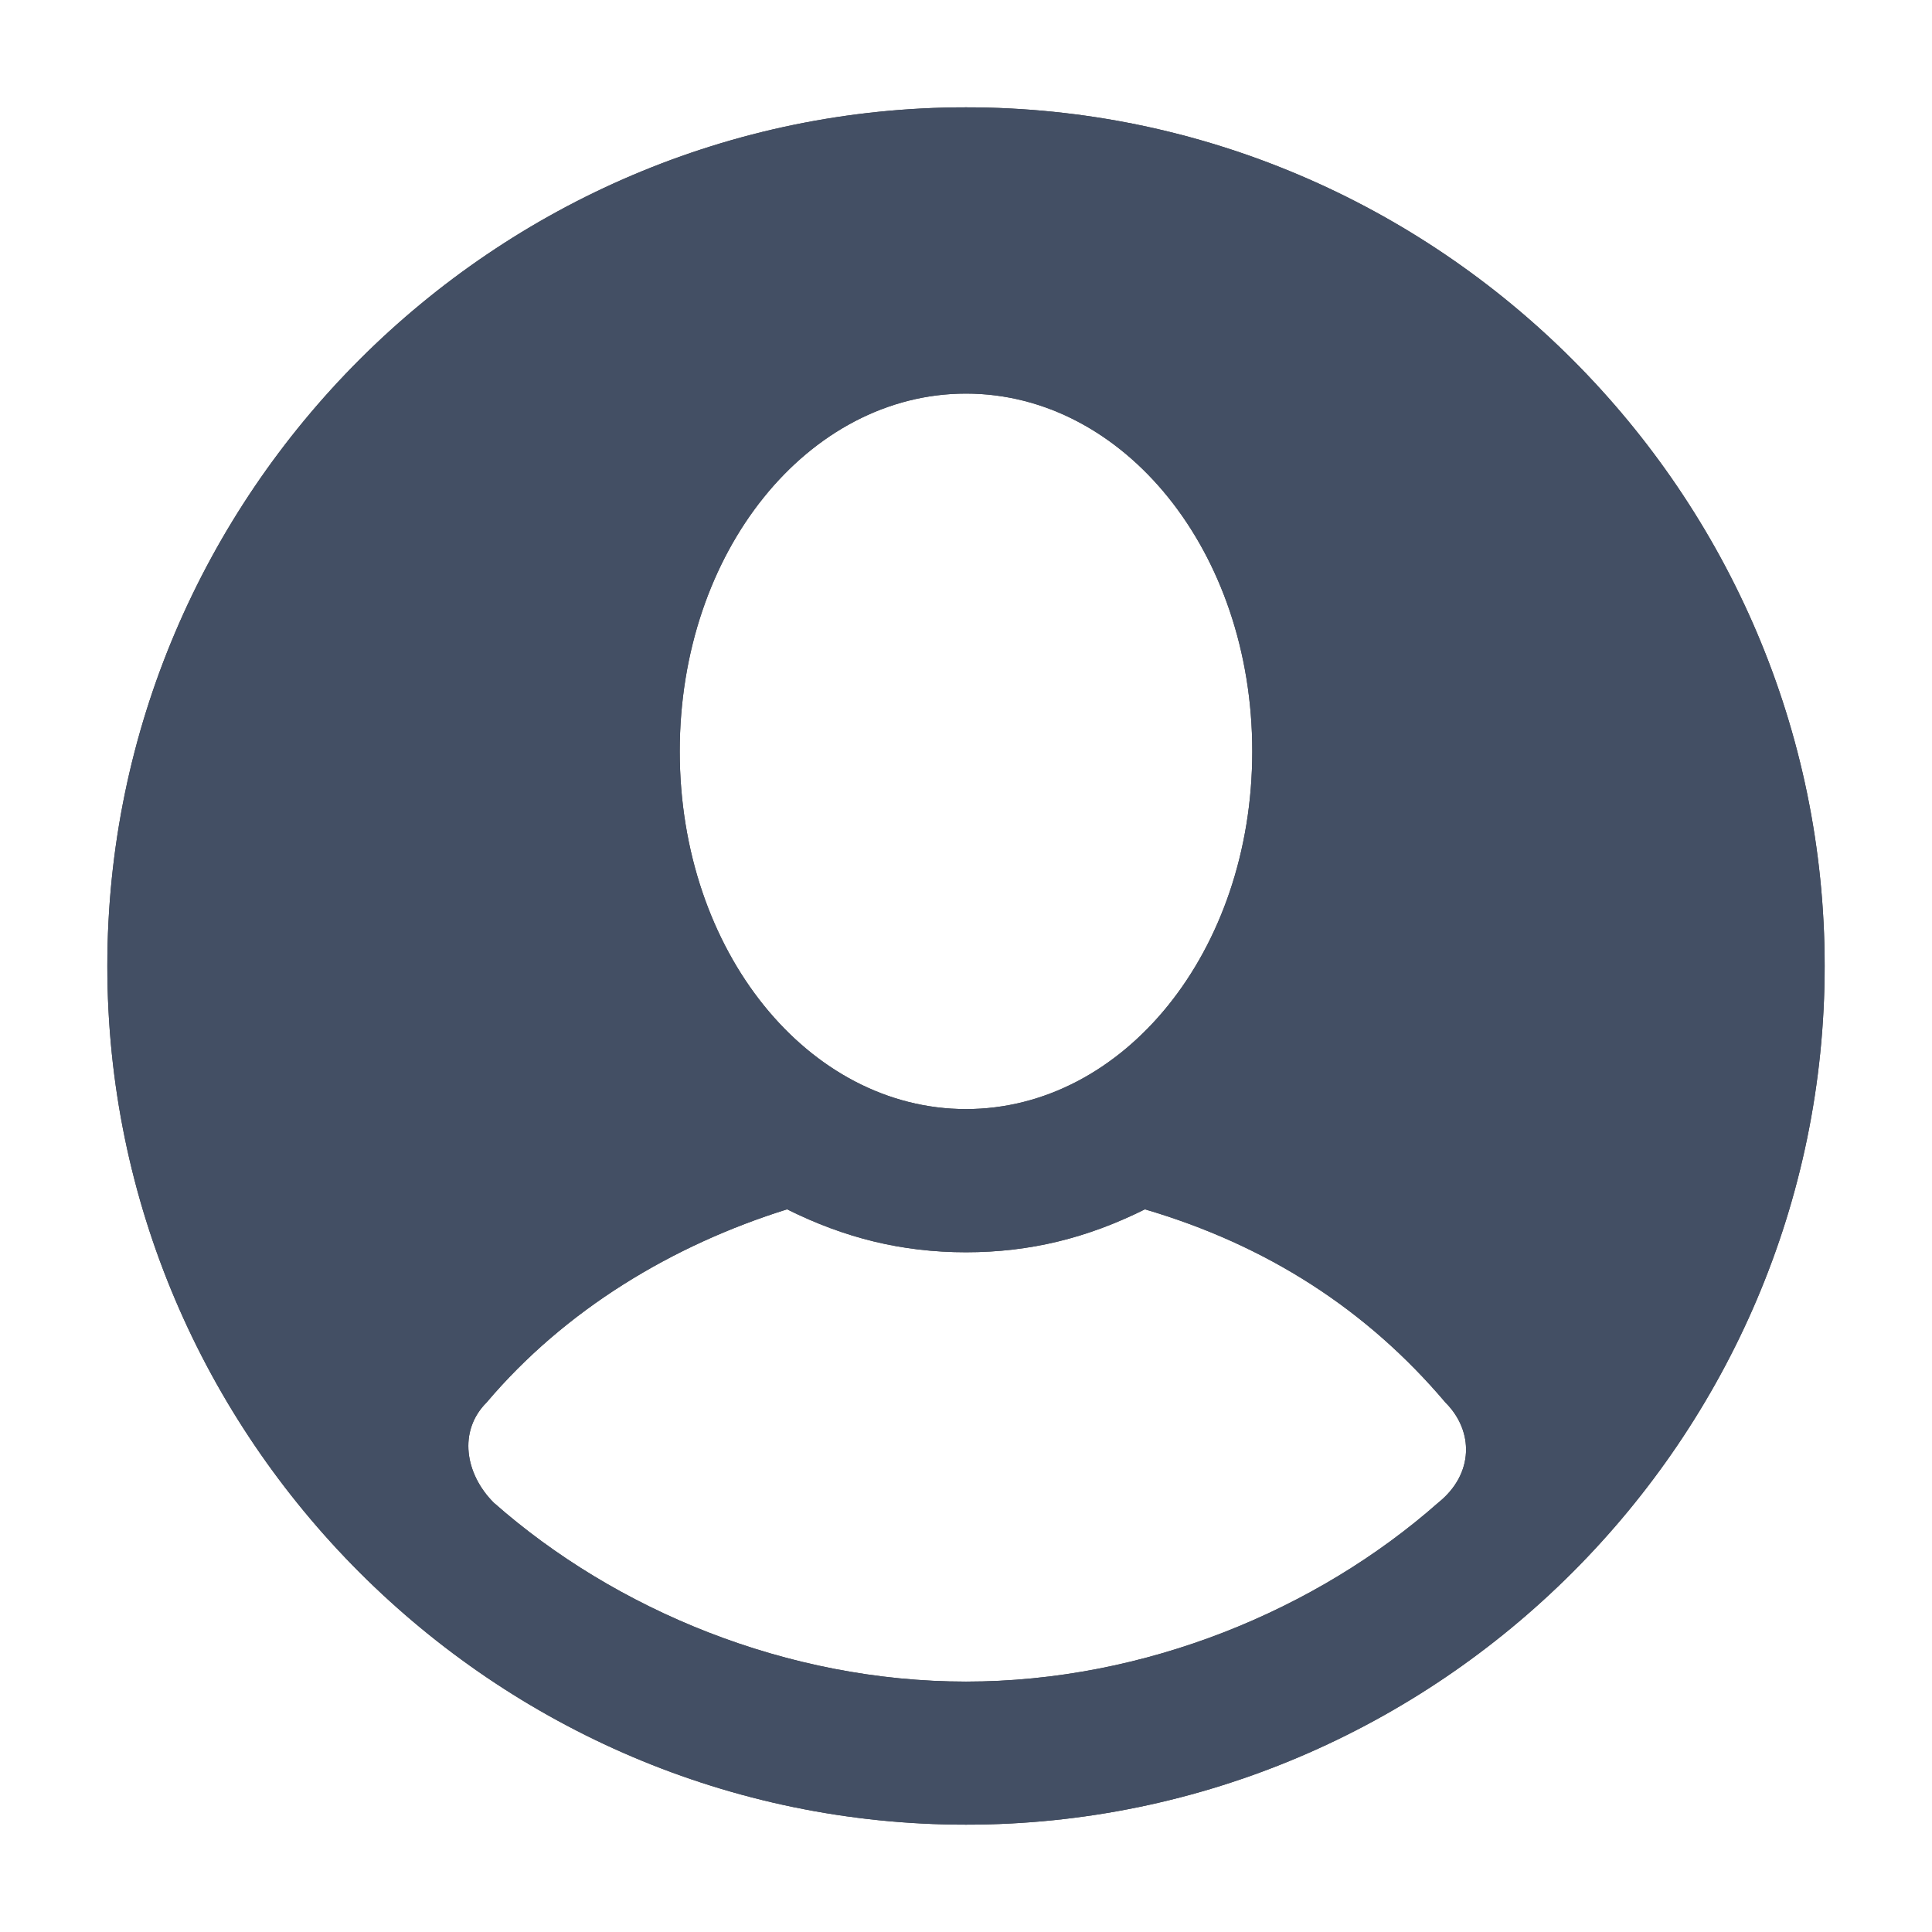 <svg width="18" height="18" viewBox="0 0 18 18" fill="none" xmlns="http://www.w3.org/2000/svg">
<path d="M9 1C4.6 1 1 4.6 1 9C1 13.4 4.6 17 9 17C13.4 17 17 13.4 17 9C17 4.6 13.4 1 9 1ZM9 3.667C10.467 3.667 11.667 5.133 11.667 7C11.667 8.867 10.467 10.333 9 10.333C7.533 10.333 6.333 8.867 6.333 7C6.333 5.133 7.533 3.667 9 3.667ZM13.4 14C12.267 15 10.667 15.667 9 15.667C7.333 15.667 5.733 15 4.6 14C4.333 13.733 4.267 13.333 4.533 13.067C5.267 12.2 6.267 11.6 7.333 11.267C7.867 11.533 8.4 11.667 9 11.667C9.6 11.667 10.133 11.533 10.667 11.267C11.8 11.6 12.733 12.2 13.467 13.067C13.733 13.333 13.733 13.733 13.4 14Z" fill="#464646"/>
<path d="M9 1C4.6 1 1 4.6 1 9C1 13.4 4.6 17 9 17C13.4 17 17 13.4 17 9C17 4.6 13.4 1 9 1ZM9 3.667C10.467 3.667 11.667 5.133 11.667 7C11.667 8.867 10.467 10.333 9 10.333C7.533 10.333 6.333 8.867 6.333 7C6.333 5.133 7.533 3.667 9 3.667ZM13.4 14C12.267 15 10.667 15.667 9 15.667C7.333 15.667 5.733 15 4.6 14C4.333 13.733 4.267 13.333 4.533 13.067C5.267 12.2 6.267 11.6 7.333 11.267C7.867 11.533 8.4 11.667 9 11.667C9.6 11.667 10.133 11.533 10.667 11.267C11.8 11.6 12.733 12.2 13.467 13.067C13.733 13.333 13.733 13.733 13.4 14Z" fill="#434F64"/>
</svg>
